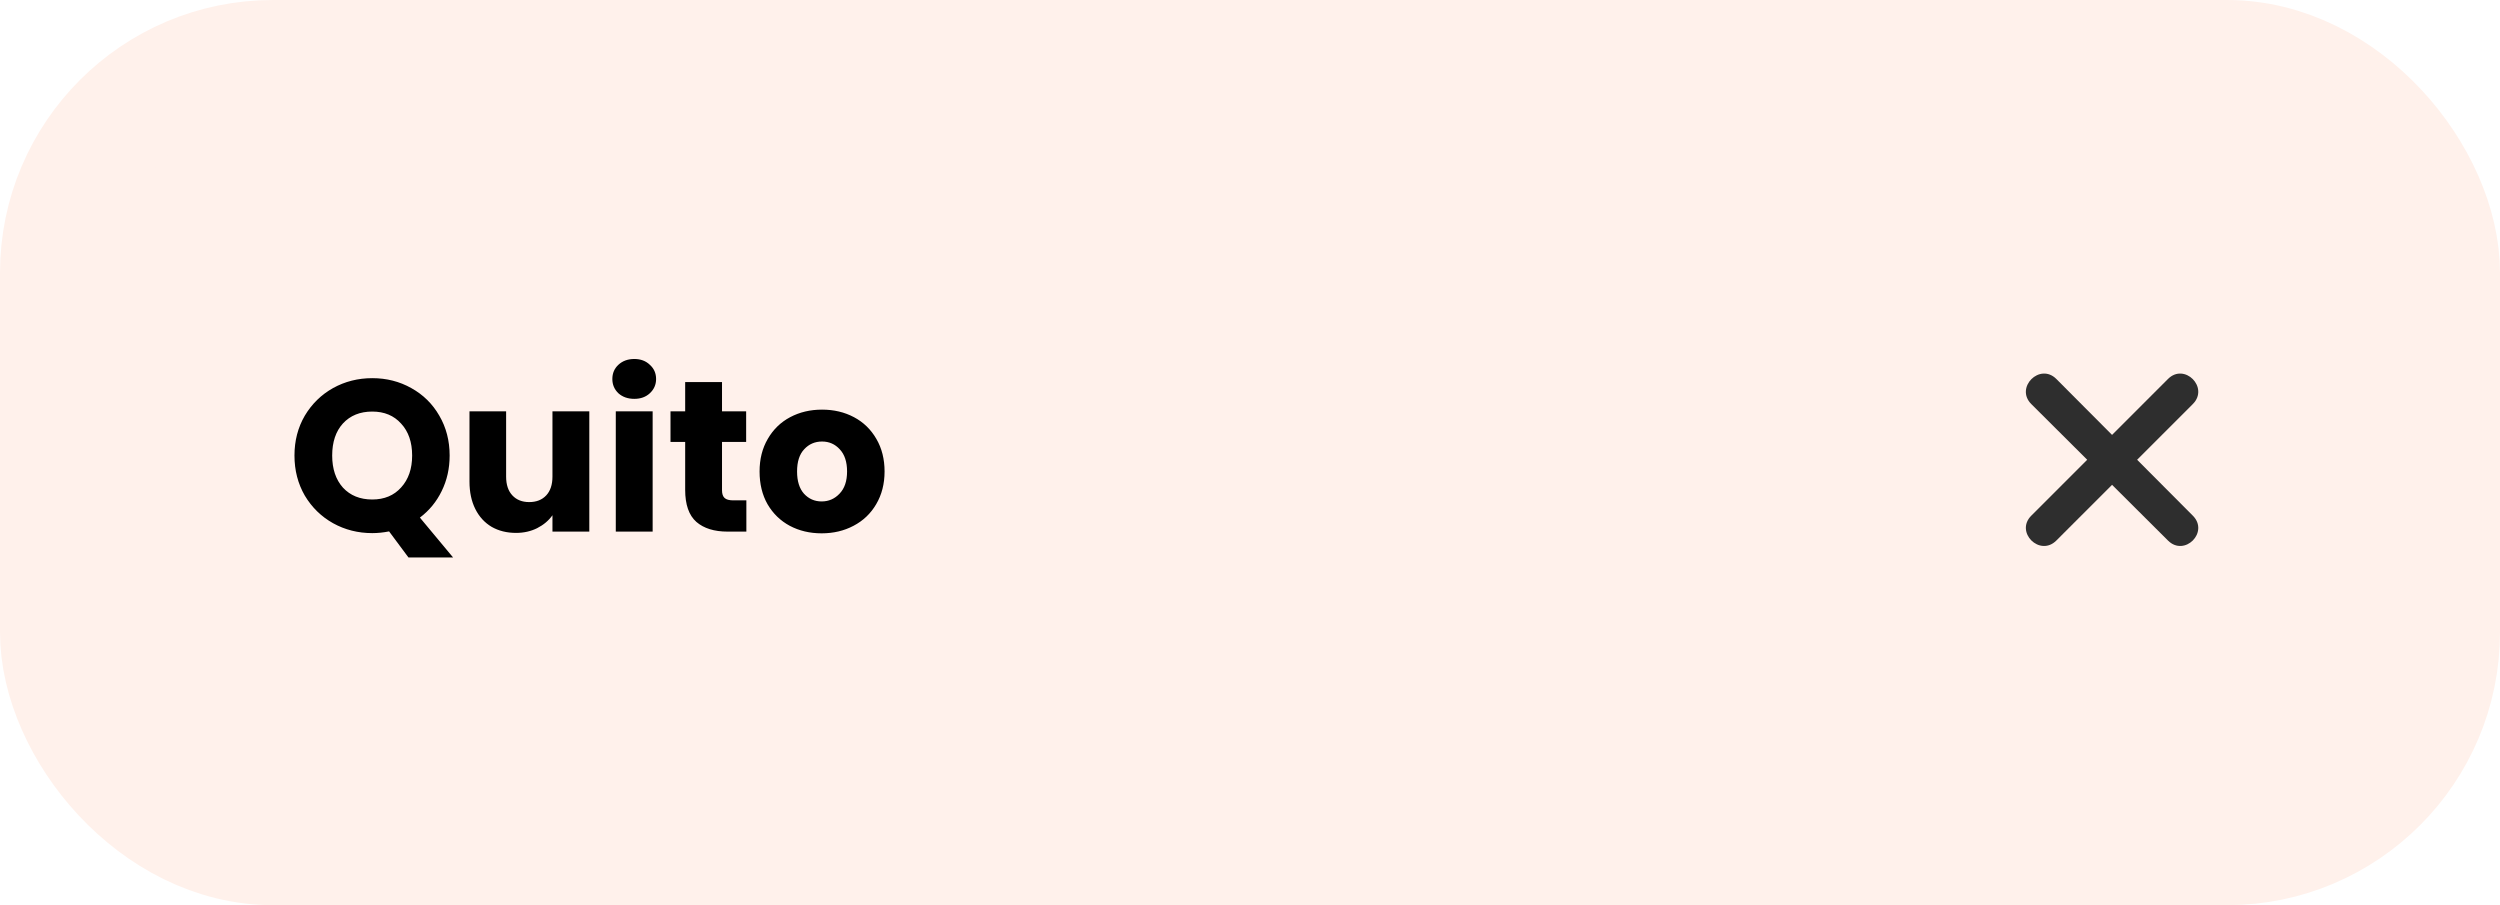 <svg width="174" height="63" viewBox="0 0 174 63" fill="none" xmlns="http://www.w3.org/2000/svg">
<g filter="url(#filter0_i)">
<rect x="4" y="4" width="166" height="55" rx="15" fill="#FFF1EB"/>
</g>
<rect x="4" y="4" width="166" height="55" rx="15" stroke="#FFF1EB" stroke-width="8"/>
<path d="M28.43 38.8L27.08 36.985C26.68 37.065 26.29 37.105 25.91 37.105C24.92 37.105 24.01 36.875 23.18 36.415C22.36 35.955 21.705 35.315 21.215 34.495C20.735 33.665 20.495 32.735 20.495 31.705C20.495 30.675 20.735 29.75 21.215 28.93C21.705 28.11 22.36 27.47 23.18 27.01C24.01 26.55 24.92 26.32 25.91 26.32C26.9 26.32 27.805 26.55 28.625 27.01C29.455 27.47 30.105 28.11 30.575 28.93C31.055 29.75 31.295 30.675 31.295 31.705C31.295 32.605 31.11 33.43 30.74 34.18C30.38 34.92 29.875 35.535 29.225 36.025L31.535 38.8H28.43ZM23.12 31.705C23.12 32.635 23.37 33.38 23.87 33.94C24.38 34.49 25.06 34.765 25.91 34.765C26.75 34.765 27.42 34.485 27.92 33.925C28.43 33.365 28.685 32.625 28.685 31.705C28.685 30.775 28.43 30.035 27.92 29.485C27.42 28.925 26.75 28.645 25.91 28.645C25.06 28.645 24.38 28.92 23.87 29.47C23.37 30.02 23.12 30.765 23.12 31.705ZM41.016 28.63V37H38.451V35.86C38.191 36.23 37.836 36.53 37.386 36.76C36.946 36.98 36.456 37.09 35.916 37.09C35.276 37.09 34.711 36.95 34.221 36.67C33.731 36.38 33.351 35.965 33.081 35.425C32.811 34.885 32.676 34.25 32.676 33.52V28.63H35.226V33.175C35.226 33.735 35.371 34.17 35.661 34.48C35.951 34.79 36.341 34.945 36.831 34.945C37.331 34.945 37.726 34.79 38.016 34.48C38.306 34.17 38.451 33.735 38.451 33.175V28.63H41.016ZM44.149 27.76C43.699 27.76 43.329 27.63 43.039 27.37C42.759 27.1 42.619 26.77 42.619 26.38C42.619 25.98 42.759 25.65 43.039 25.39C43.329 25.12 43.699 24.985 44.149 24.985C44.589 24.985 44.949 25.12 45.229 25.39C45.519 25.65 45.664 25.98 45.664 26.38C45.664 26.77 45.519 27.1 45.229 27.37C44.949 27.63 44.589 27.76 44.149 27.76ZM45.424 28.63V37H42.859V28.63H45.424ZM51.947 34.825V37H50.642C49.712 37 48.987 36.775 48.468 36.325C47.947 35.865 47.688 35.12 47.688 34.09V30.76H46.667V28.63H47.688V26.59H50.252V28.63H51.932V30.76H50.252V34.12C50.252 34.37 50.312 34.55 50.432 34.66C50.553 34.77 50.752 34.825 51.032 34.825H51.947ZM57.186 37.12C56.366 37.12 55.626 36.945 54.966 36.595C54.316 36.245 53.801 35.745 53.421 35.095C53.051 34.445 52.866 33.685 52.866 32.815C52.866 31.955 53.056 31.2 53.436 30.55C53.816 29.89 54.336 29.385 54.996 29.035C55.656 28.685 56.396 28.51 57.216 28.51C58.036 28.51 58.776 28.685 59.436 29.035C60.096 29.385 60.616 29.89 60.996 30.55C61.376 31.2 61.566 31.955 61.566 32.815C61.566 33.675 61.371 34.435 60.981 35.095C60.601 35.745 60.076 36.245 59.406 36.595C58.746 36.945 58.006 37.12 57.186 37.12ZM57.186 34.9C57.676 34.9 58.091 34.72 58.431 34.36C58.781 34 58.956 33.485 58.956 32.815C58.956 32.145 58.786 31.63 58.446 31.27C58.116 30.91 57.706 30.73 57.216 30.73C56.716 30.73 56.301 30.91 55.971 31.27C55.641 31.62 55.476 32.135 55.476 32.815C55.476 33.485 55.636 34 55.956 34.36C56.286 34.72 56.696 34.9 57.186 34.9Z" fill="black"/>
<path fill-rule="evenodd" clip-rule="evenodd" d="M146.999 30.269L150.892 26.376C152.041 25.227 153.771 26.972 152.622 28.121L148.744 31.999L152.622 35.892C153.771 37.041 152.041 38.771 150.892 37.622L146.999 33.744L143.121 37.622C141.972 38.771 140.227 37.041 141.376 35.892L145.269 31.999L141.376 28.121C140.227 26.972 141.972 25.227 143.121 26.376L146.999 30.269Z" fill="#2E2E2E"/>
<defs>
<filter id="filter0_i" x="0" y="0" width="174" height="63" filterUnits="userSpaceOnUse" color-interpolation-filters="sRGB">
<feFlood flood-opacity="0" result="BackgroundImageFix"/>
<feBlend mode="normal" in="SourceGraphic" in2="BackgroundImageFix" result="shape"/>
<feColorMatrix in="SourceAlpha" type="matrix" values="0 0 0 0 0 0 0 0 0 0 0 0 0 0 0 0 0 0 127 0" result="hardAlpha"/>
<feOffset/>
<feGaussianBlur stdDeviation="2"/>
<feComposite in2="hardAlpha" operator="arithmetic" k2="-1" k3="1"/>
<feColorMatrix type="matrix" values="0 0 0 0 0.898 0 0 0 0 0.898 0 0 0 0 0.898 0 0 0 0.49 0"/>
<feBlend mode="normal" in2="shape" result="effect1_innerShadow"/>
</filter>
</defs>
</svg>
